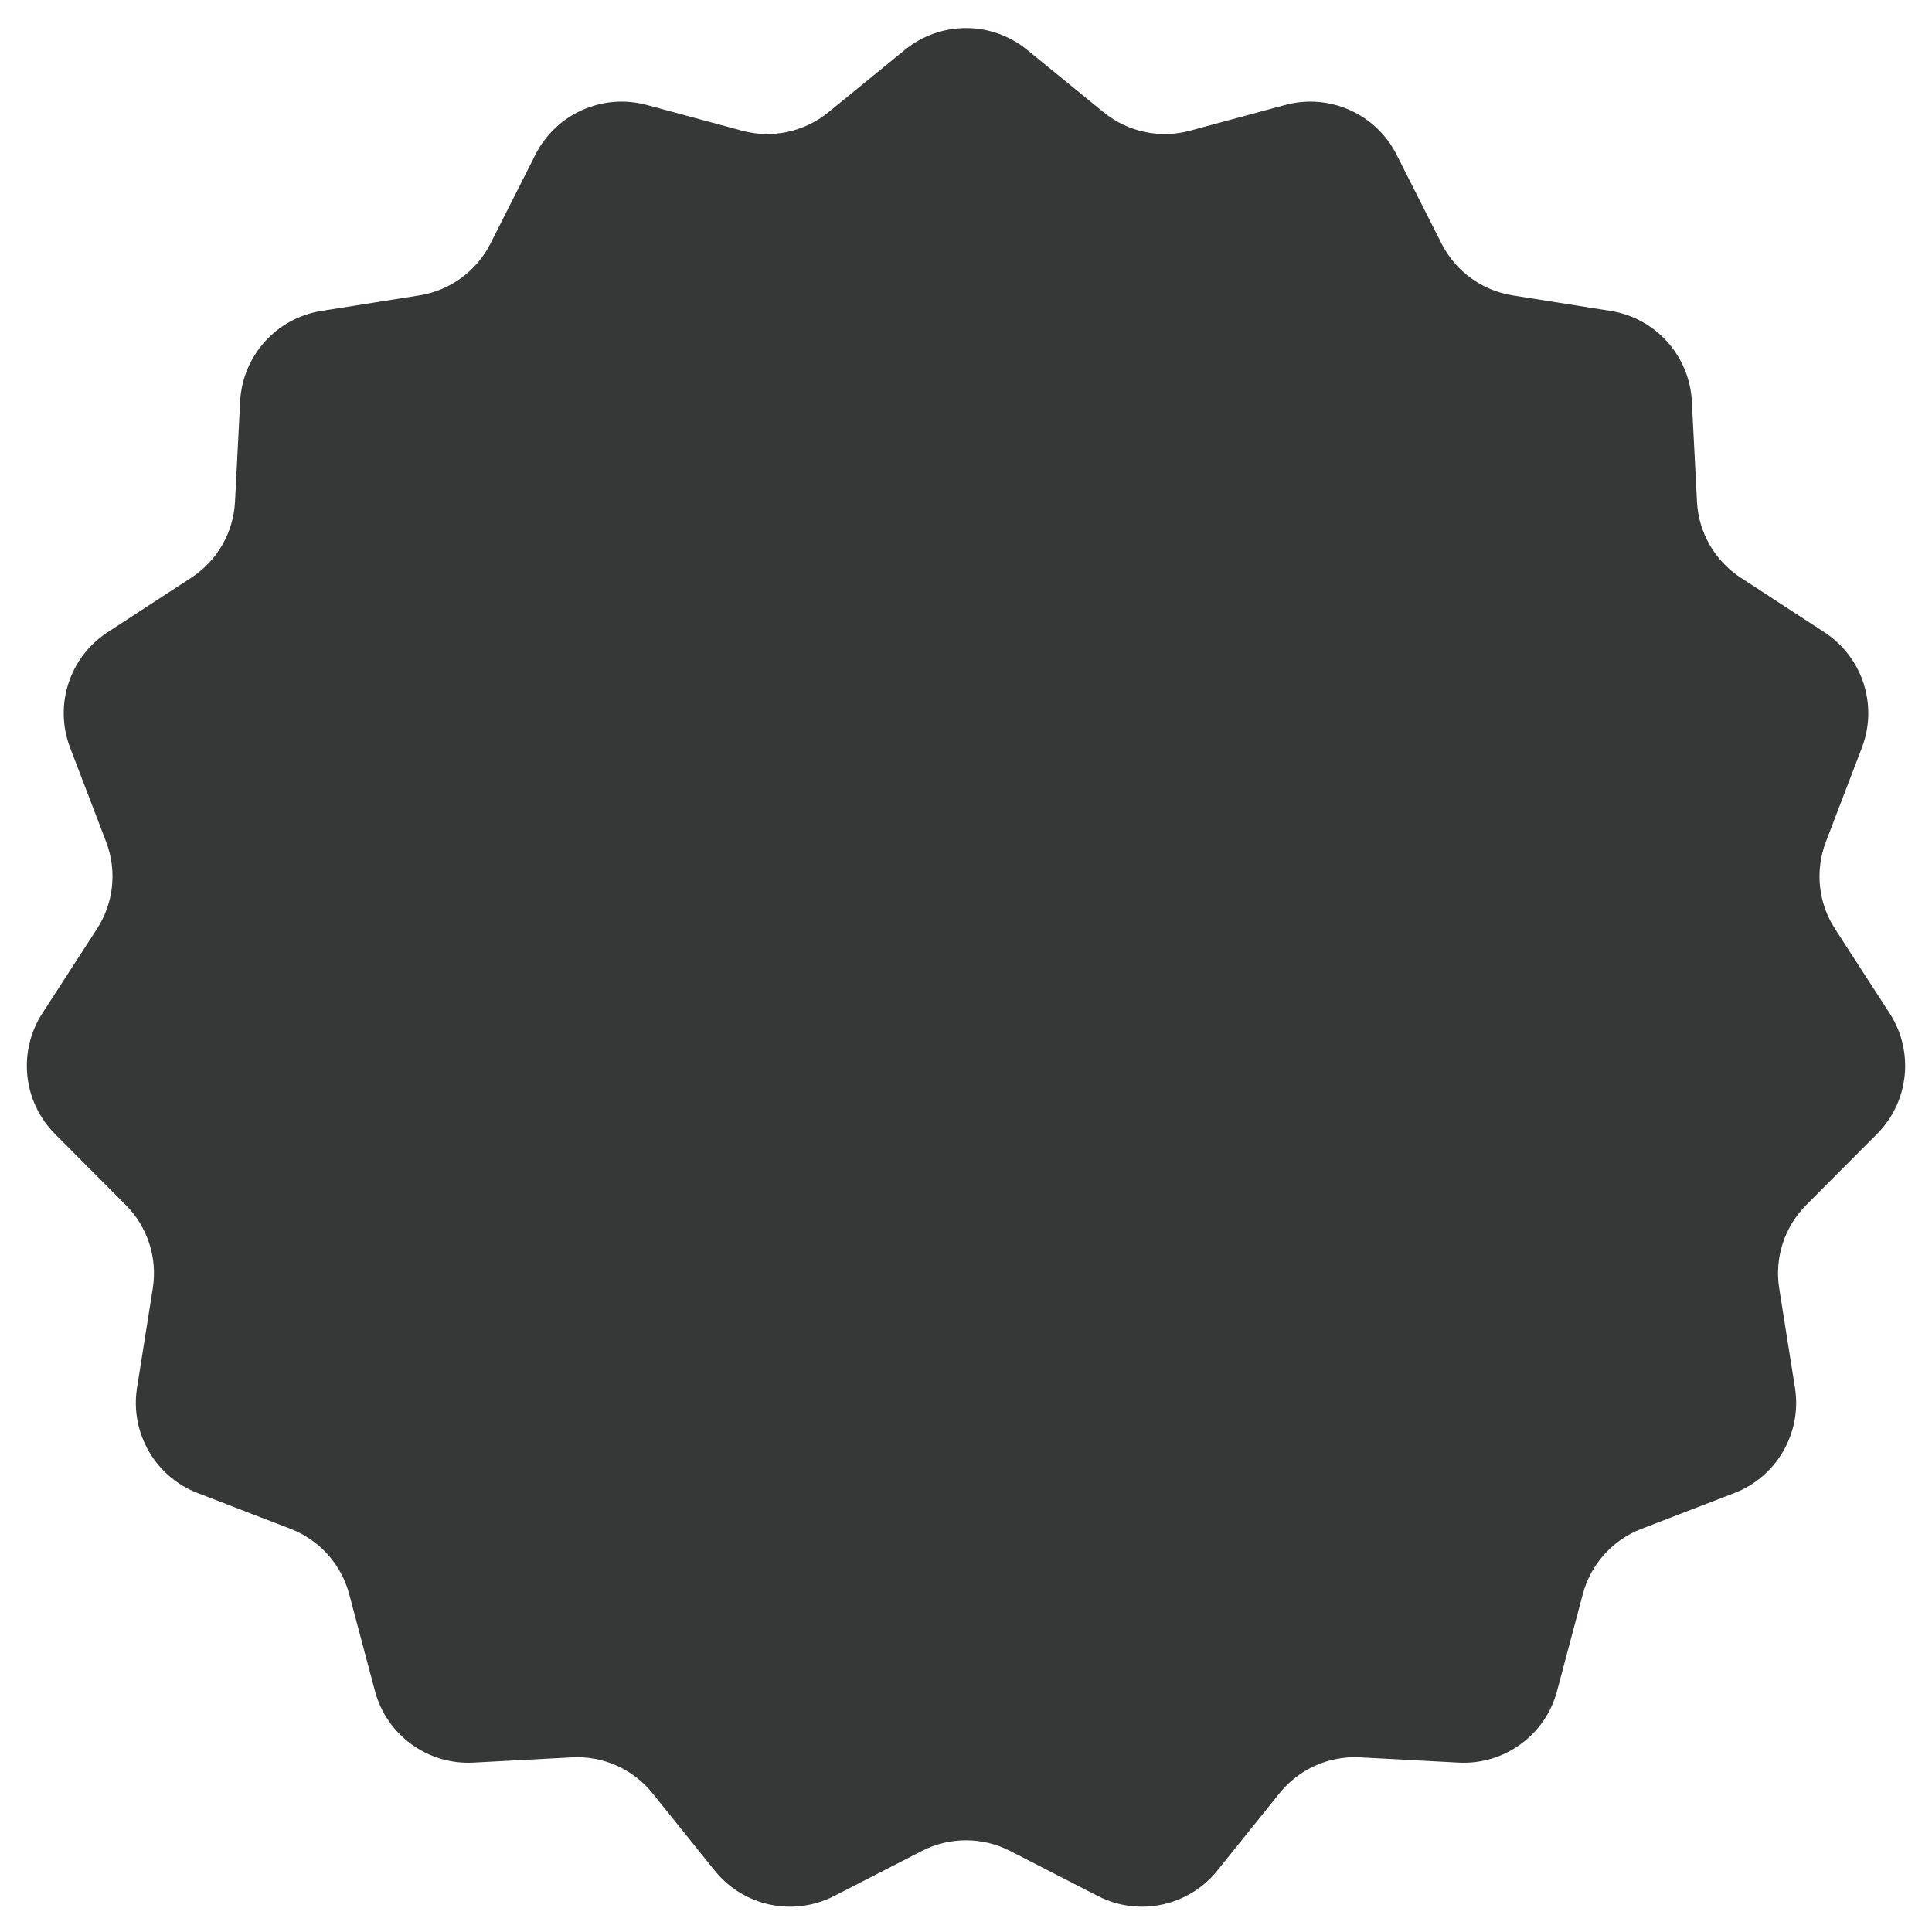 <svg width="200" height="200" viewBox="0 0 200 200" fill="none" xmlns="http://www.w3.org/2000/svg">
<g clip-path="url(#clip0_103_15)">
<path d="M93.68 5.155C97.359 2.154 102.641 2.154 106.32 5.155L114.253 11.625C116.75 13.661 120.074 14.37 123.183 13.529L133.039 10.865C137.616 9.628 142.432 11.775 144.572 16.006L149.229 25.215C150.679 28.081 153.416 30.077 156.588 30.579L166.717 32.184C171.384 32.923 174.897 36.829 175.139 41.548L175.672 51.938C175.836 55.133 177.519 58.056 180.199 59.803L188.865 65.452C192.811 68.025 194.427 73.003 192.743 77.403L189.015 87.147C187.874 90.127 188.225 93.473 189.958 96.153L195.618 104.899C198.175 108.852 197.629 114.053 194.306 117.389L186.976 124.748C184.722 127.011 183.684 130.214 184.184 133.369L185.815 143.668C186.552 148.327 183.933 152.868 179.531 154.564L169.921 158.264C166.93 159.416 164.672 161.931 163.849 165.029L161.188 175.047C159.973 179.623 155.716 182.719 150.989 182.466L140.78 181.92C137.567 181.748 134.468 183.132 132.452 185.639L126.014 193.647C123.04 197.346 117.876 198.445 113.653 196.277L104.567 191.612C101.7 190.141 98.3 190.141 95.433 191.612L86.347 196.277C82.124 198.445 76.96 197.346 73.986 193.647L67.548 185.639C65.532 183.132 62.433 181.748 59.22 181.92L49.011 182.466C44.284 182.719 40.027 179.623 38.812 175.047L36.151 165.029C35.328 161.931 33.07 159.416 30.079 158.264L20.469 154.564C16.067 152.868 13.448 148.327 14.185 143.668L15.816 133.369C16.316 130.214 15.278 127.011 13.024 124.748L5.694 117.389C2.371 114.053 1.825 108.852 4.382 104.899L10.041 96.153C11.775 93.473 12.126 90.127 10.985 87.147L7.257 77.403C5.573 73.003 7.189 68.025 11.135 65.452L19.801 59.803C22.481 58.056 24.164 55.133 24.328 51.938L24.861 41.548C25.103 36.829 28.616 32.923 33.283 32.184L43.412 30.579C46.584 30.077 49.321 28.081 50.771 25.215L55.428 16.006C57.568 11.775 62.384 9.628 66.961 10.865L76.817 13.529C79.926 14.37 83.25 13.661 85.746 11.625L93.68 5.155Z" fill="url(#paint0_linear_103_15)"/>
</g>
<defs>
<linearGradient id="paint0_linear_103_15" x1="177" y1="-9.23648e-06" x2="39.5" y2="152.5" gradientUnits="userSpaceOnUse">
<stop stop-color="#363737"/>
<stop offset="1" stop-color="#363737"/>
</linearGradient>
<clipPath id="clip0_103_15">
<rect width="200" height="200" fill="white"/>
</clipPath>
</defs>
</svg>
